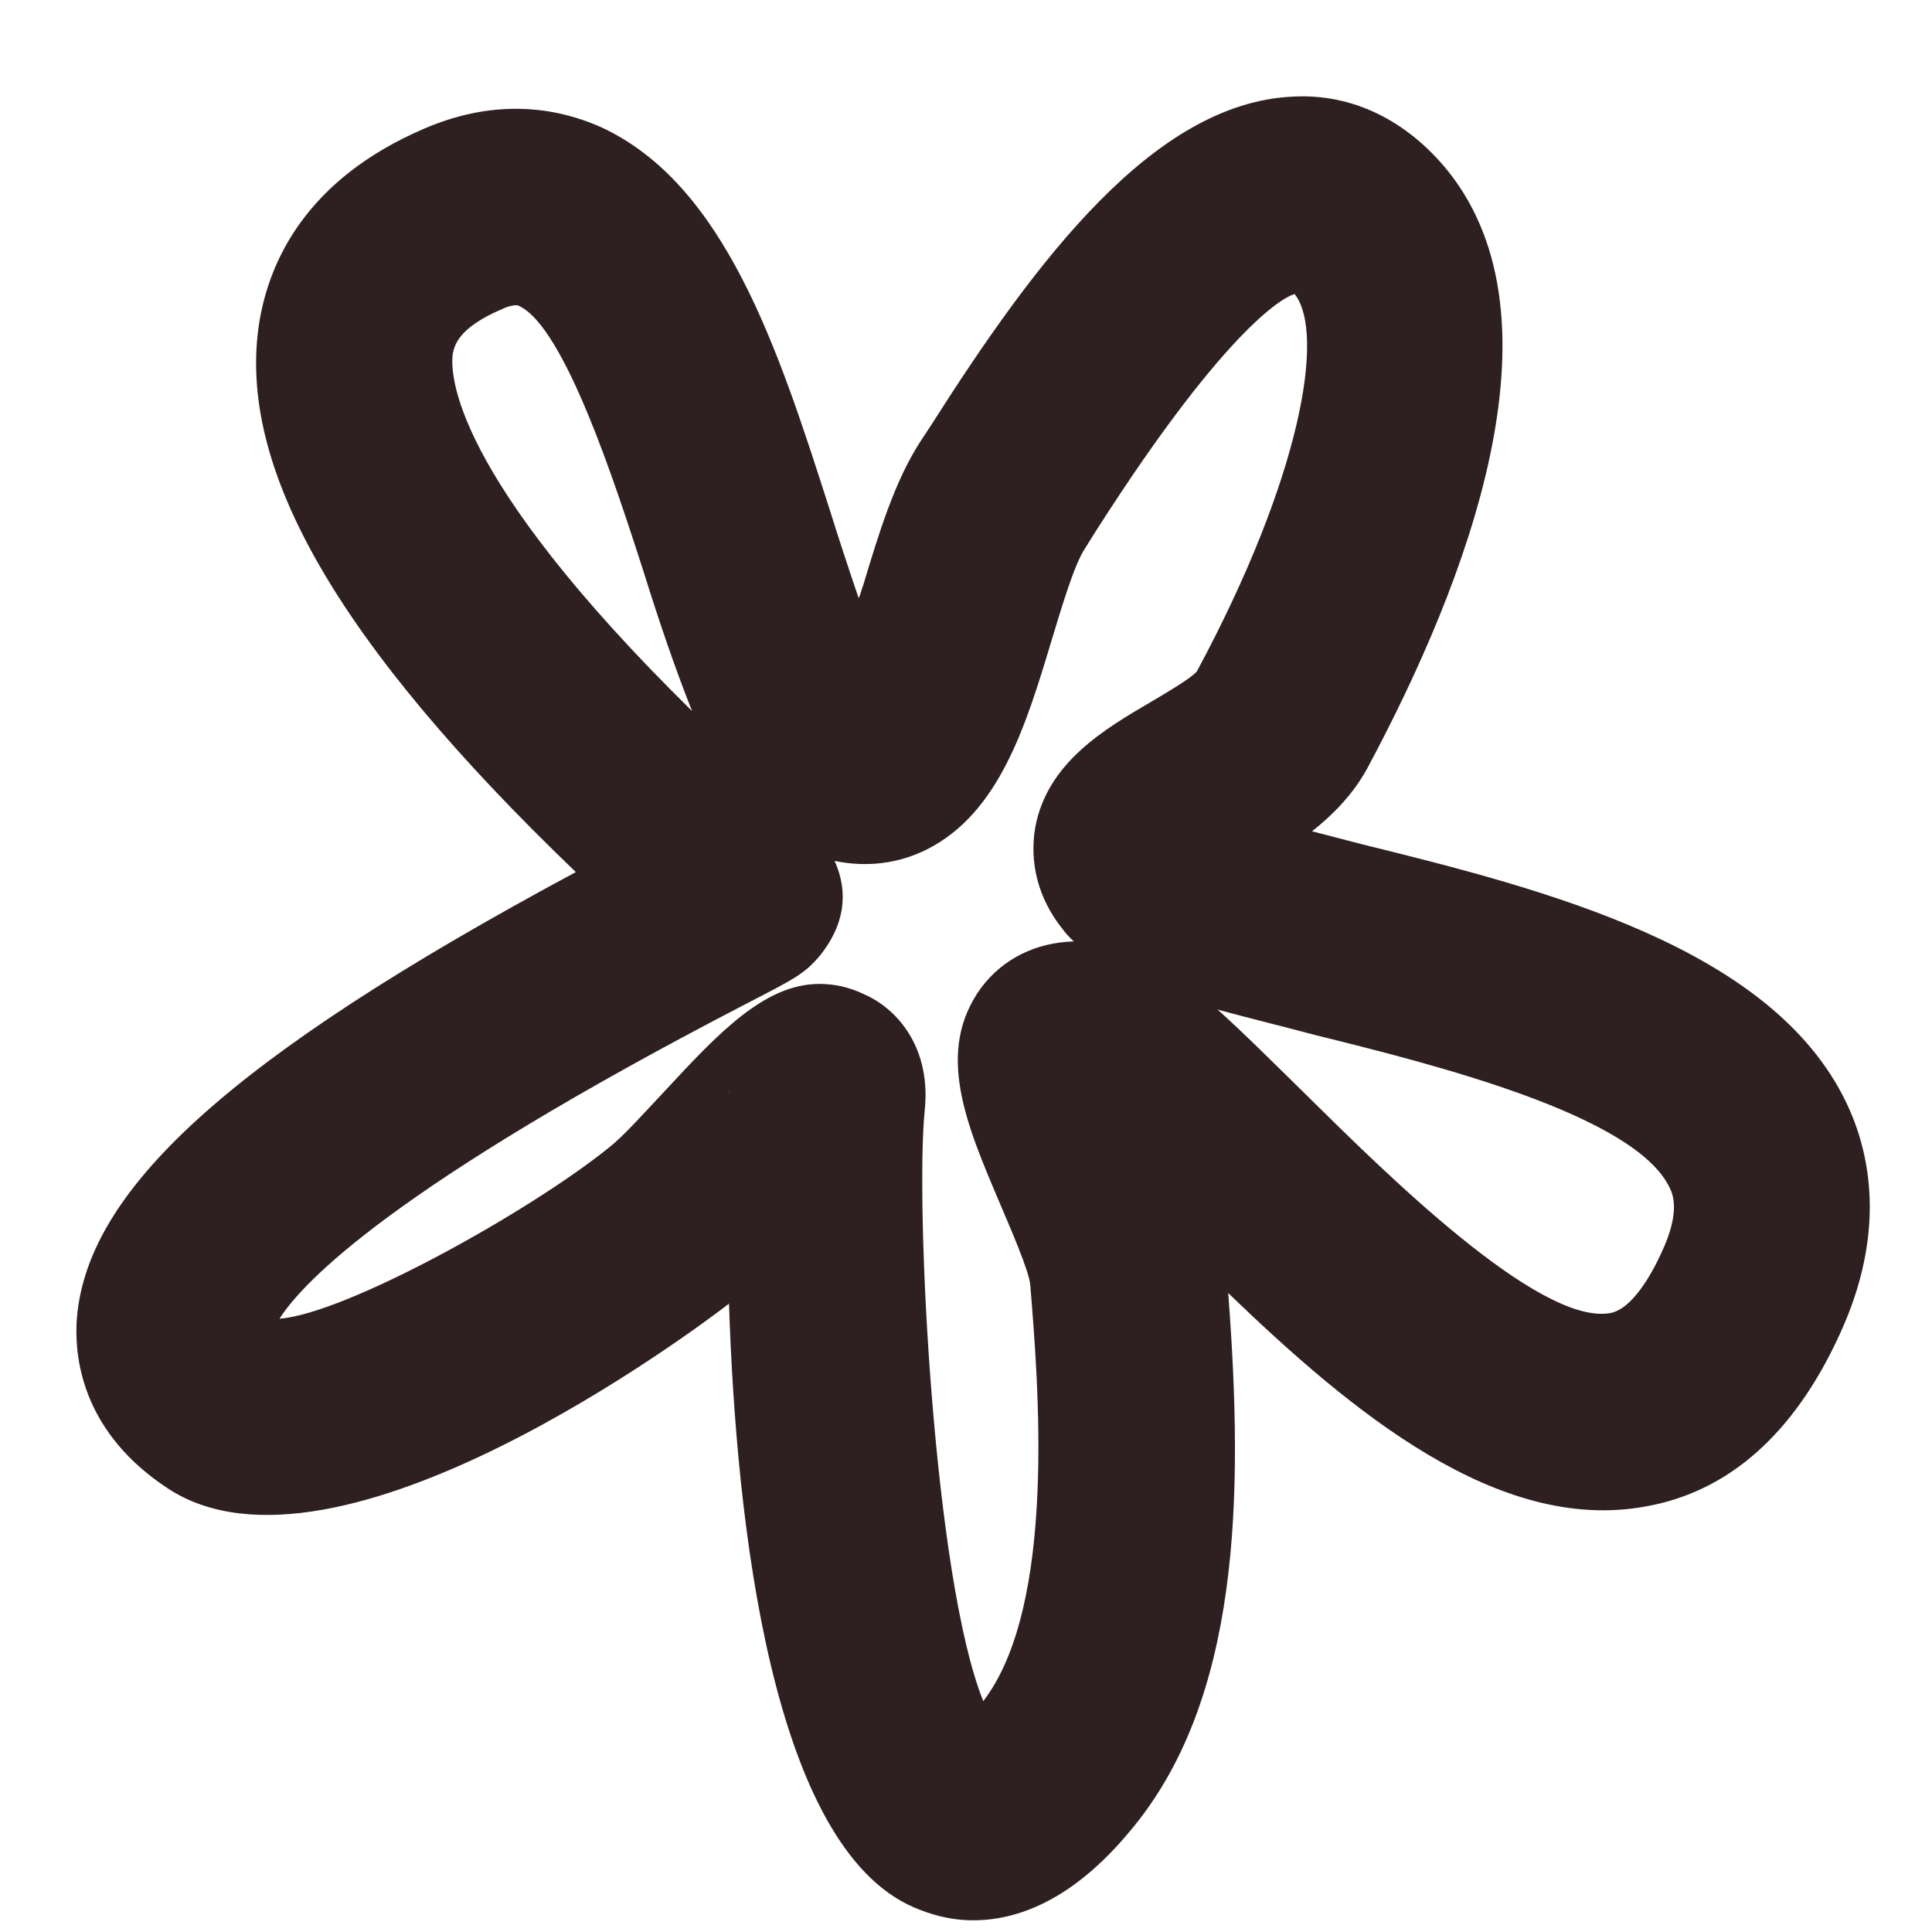 <svg width="18" height="18" viewBox="0 0 18 18" fill="none" xmlns="http://www.w3.org/2000/svg">
<path d="M4.807 2.844C4.771 2.844 4.719 2.859 4.677 2.88C4.26 3.057 4.234 3.229 4.219 3.292C4.193 3.469 4.187 4.401 6.448 6.625C6.292 6.234 6.141 5.792 5.99 5.307C5.734 4.516 5.26 3.042 4.833 2.849C4.828 2.844 4.818 2.844 4.807 2.844ZM6.797 10.146C6.797 10.161 6.792 10.177 6.792 10.198C6.797 10.167 6.797 10.146 6.797 10.146ZM11.344 9.406C11.583 9.62 11.854 9.891 12.177 10.208C12.88 10.901 14.333 12.349 15 12.234C15.208 12.198 15.391 11.865 15.479 11.672C15.661 11.286 15.583 11.125 15.557 11.068C15.234 10.385 13.359 9.917 12.245 9.641C11.911 9.552 11.609 9.479 11.344 9.406ZM7.635 9.167C7.766 9.167 7.906 9.193 8.057 9.266C8.37 9.406 8.677 9.771 8.615 10.349C8.526 11.24 8.698 14.703 9.161 15.849C9.849 14.953 9.672 12.875 9.599 11.974C9.588 11.838 9.411 11.438 9.312 11.203C9.005 10.479 8.708 9.797 9.141 9.203C9.344 8.932 9.651 8.781 10.005 8.771C9.963 8.734 9.927 8.693 9.896 8.651C9.672 8.37 9.588 8.036 9.646 7.703C9.76 7.104 10.292 6.792 10.719 6.542C10.859 6.458 11.094 6.323 11.151 6.255C12.125 4.443 12.349 3.104 12.062 2.74C12.005 2.75 11.474 2.969 10.213 4.943L10.109 5.109C10.005 5.266 9.891 5.661 9.792 5.984C9.557 6.766 9.307 7.573 8.641 7.911C8.375 8.047 8.073 8.083 7.776 8.021C7.911 8.323 7.865 8.62 7.641 8.901C7.495 9.073 7.411 9.115 6.958 9.349C3.661 11.057 2.823 11.943 2.604 12.286C3.219 12.24 4.922 11.297 5.672 10.693C5.812 10.583 5.995 10.375 6.187 10.172C6.698 9.62 7.125 9.167 7.635 9.167ZM9.068 17.891C8.844 17.891 8.661 17.833 8.516 17.771C7.193 17.203 6.859 14.208 6.792 12.146C6.495 12.375 3.141 14.896 1.568 13.87C0.786 13.359 0.698 12.688 0.713 12.333C0.776 11.104 2.135 9.859 5.365 8.125C3.135 5.984 2.198 4.344 2.417 2.995C2.51 2.437 2.849 1.672 3.953 1.198C4.667 0.891 5.24 1.026 5.594 1.182C6.755 1.714 7.25 3.25 7.729 4.745C7.807 4.995 7.906 5.297 8 5.573C8.021 5.531 8.026 5.49 8.042 5.453C8.187 4.974 8.333 4.484 8.578 4.109L8.677 3.958C9.661 2.411 10.75 0.969 12.031 0.901C12.594 0.865 13.109 1.12 13.495 1.599C14.594 2.984 13.687 5.391 12.734 7.167C12.604 7.401 12.422 7.589 12.224 7.745C12.38 7.786 12.542 7.828 12.687 7.865C14.391 8.286 16.51 8.823 17.203 10.276C17.422 10.734 17.583 11.479 17.135 12.443C16.713 13.359 16.104 13.901 15.328 14.036C13.958 14.286 12.599 13.161 11.443 12.047C11.588 13.948 11.557 15.849 10.521 17.068C9.984 17.713 9.469 17.891 9.068 17.891Z" fill="#2E2020"/>
</svg>

